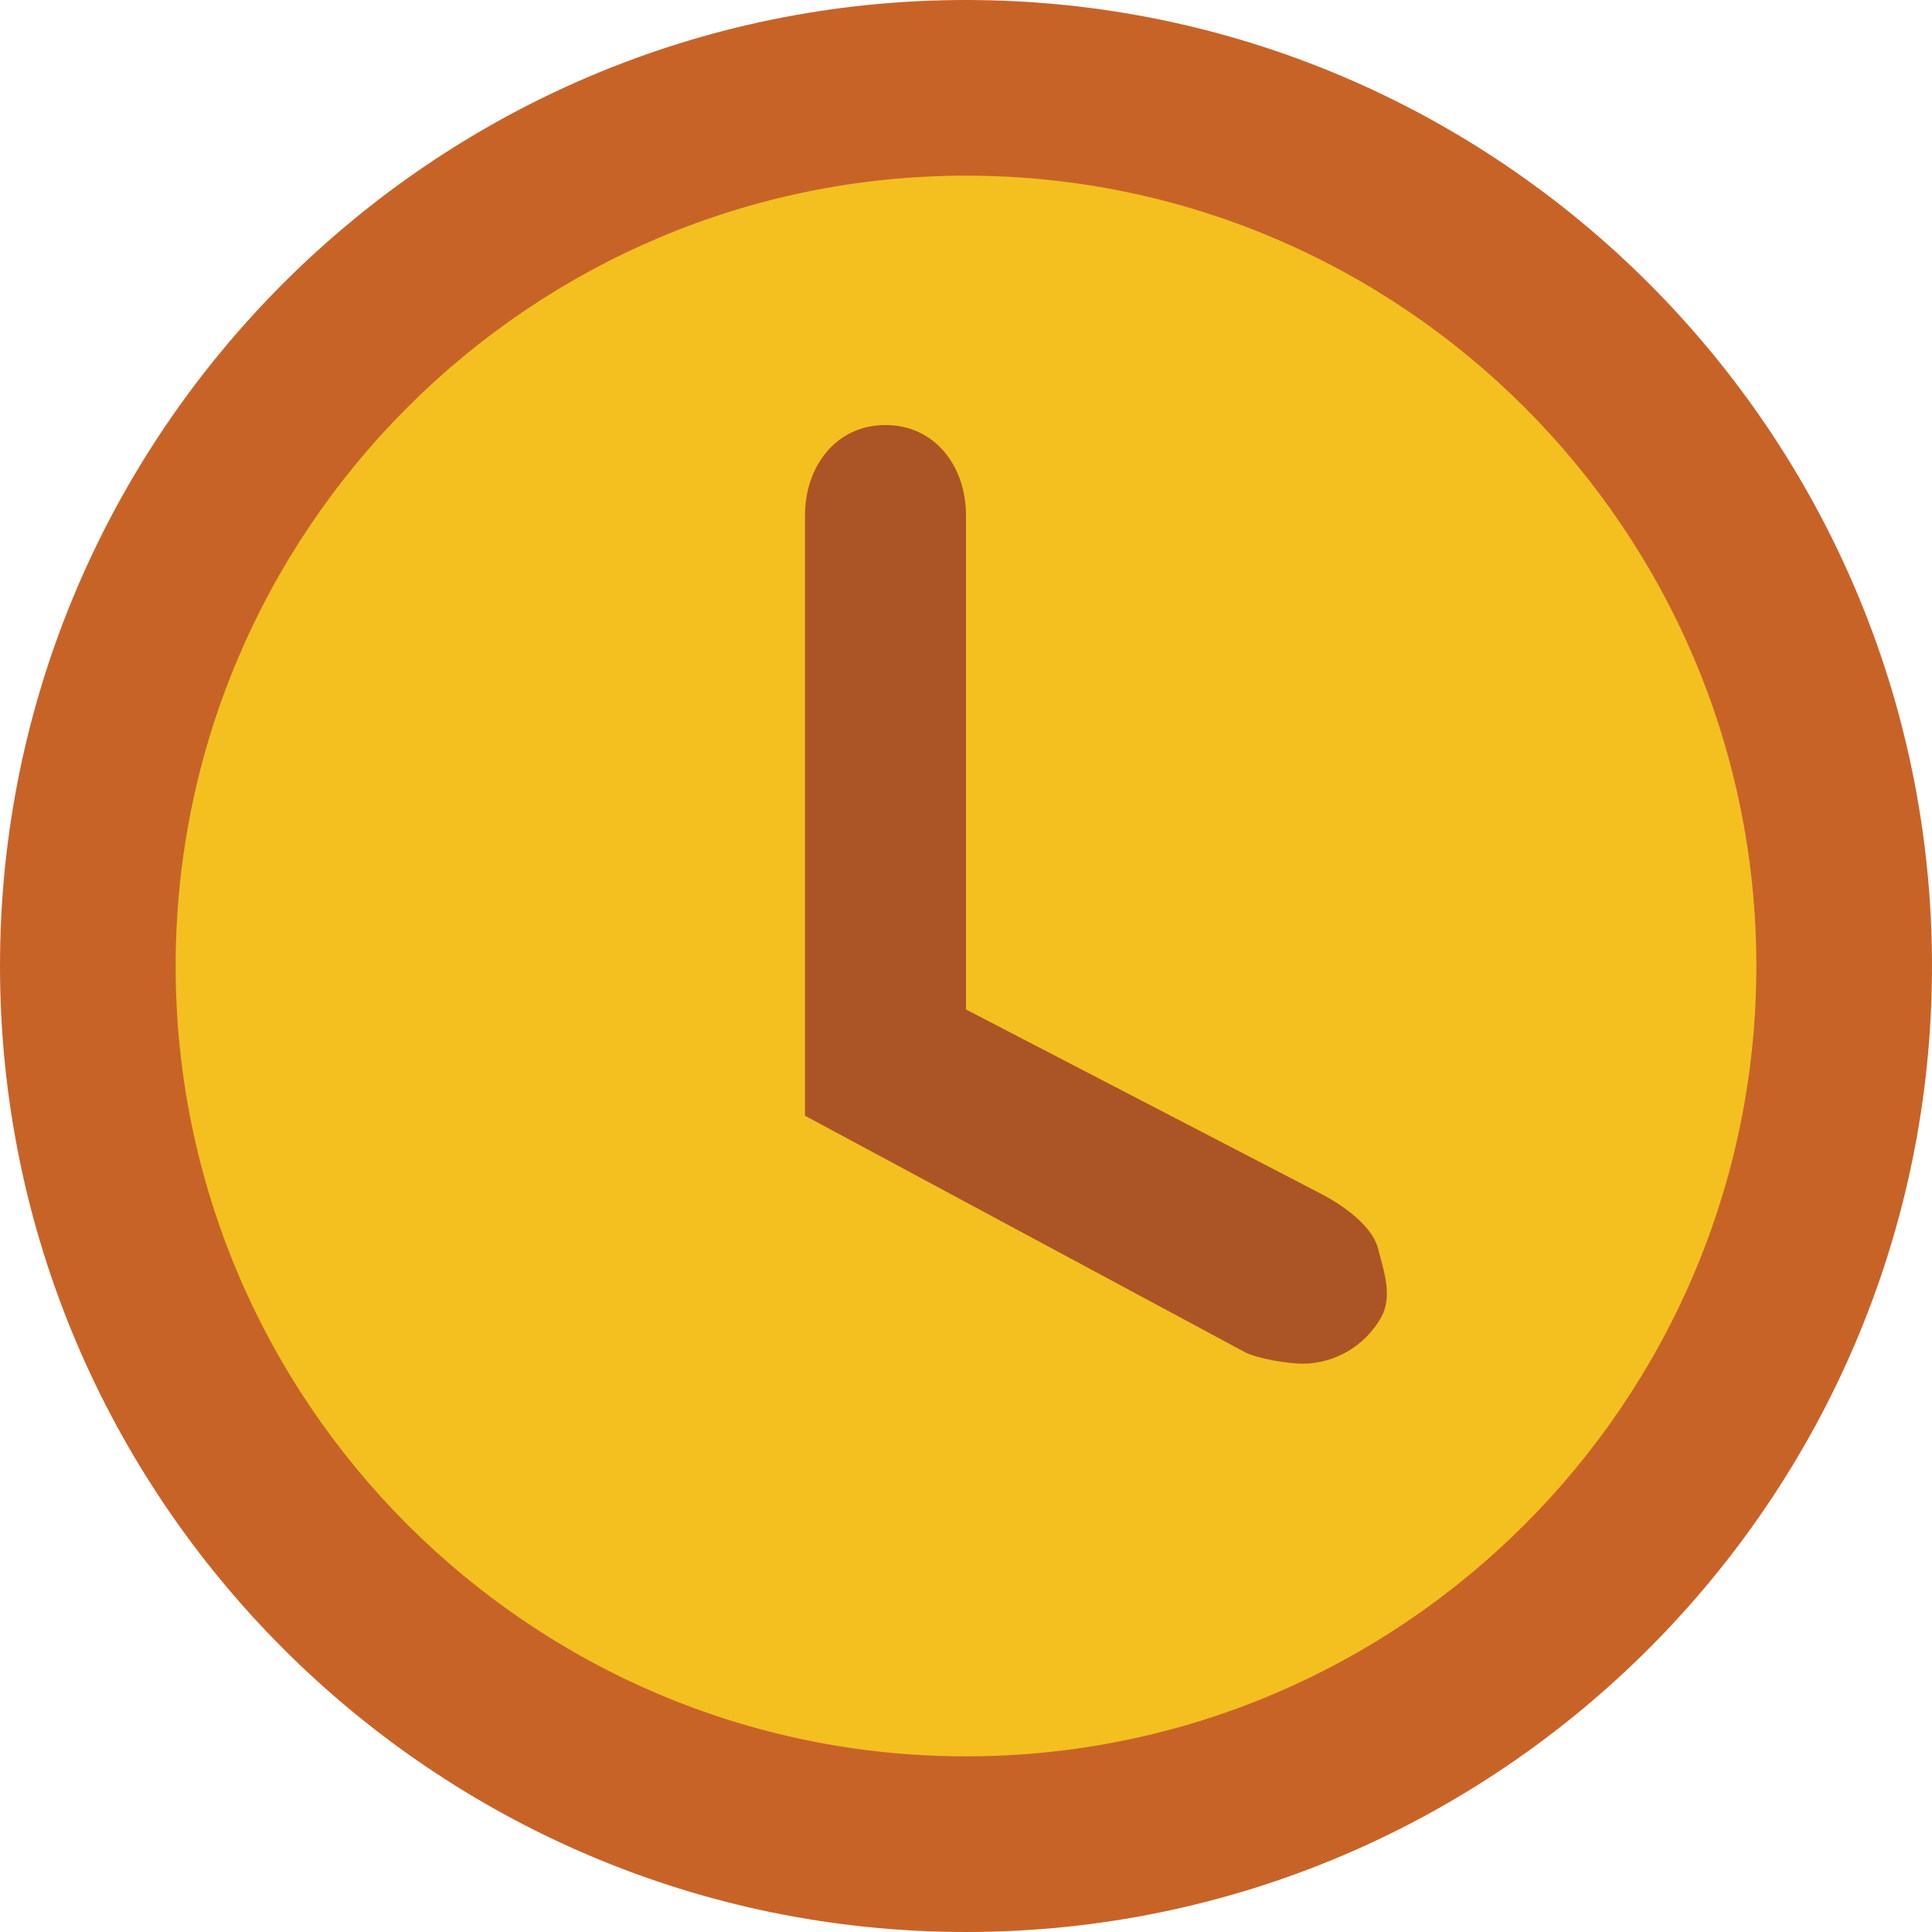 <?xml version="1.0" encoding="utf-8"?>
<!-- Generator: Adobe Illustrator 19.1.0, SVG Export Plug-In . SVG Version: 6.00 Build 0)  -->
<svg version="1.1" id="Layer_1" xmlns="http://www.w3.org/2000/svg" xmlns:xlink="http://www.w3.org/1999/xlink" x="0px" y="0px"
	 viewBox="0 0 12 12" style="enable-background:new 0 0 12 12;" xml:space="preserve">
<style type="text/css">
	.st0{fill:#F3C020;}
	.st1{fill:#C86328;}
	.st2{fill:#AB5526;}
</style>
<g>
	<g>
		<circle class="st0" cx="6" cy="6" r="5.454"/>
		<path class="st1" d="M6,12c-3.308,0-6-2.692-6-6s2.692-6,6-6s6,2.692,6,6S9.308,12,6,12z M6,1.091
			C3.293,1.091,1.091,3.293,1.091,6S3.293,10.909,6,10.909S10.909,8.707,10.909,6S8.707,1.091,6,1.091z"/>
	</g>
	<g>
		<path class="st2" d="M8.58,8.18c-0.1,0.18-0.29,0.29-0.49,0.29C8,8.47,7.815,8.44,7.735,8.4L5,6.93V3.2c0-0.3,0.19-0.56,0.5-0.56
			S6,2.9,6,3.2v3.07l2.215,1.15c0.13,0.07,0.303,0.19,0.343,0.33C8.597,7.9,8.65,8.05,8.58,8.18z"/>
	</g>
</g>
</svg>
